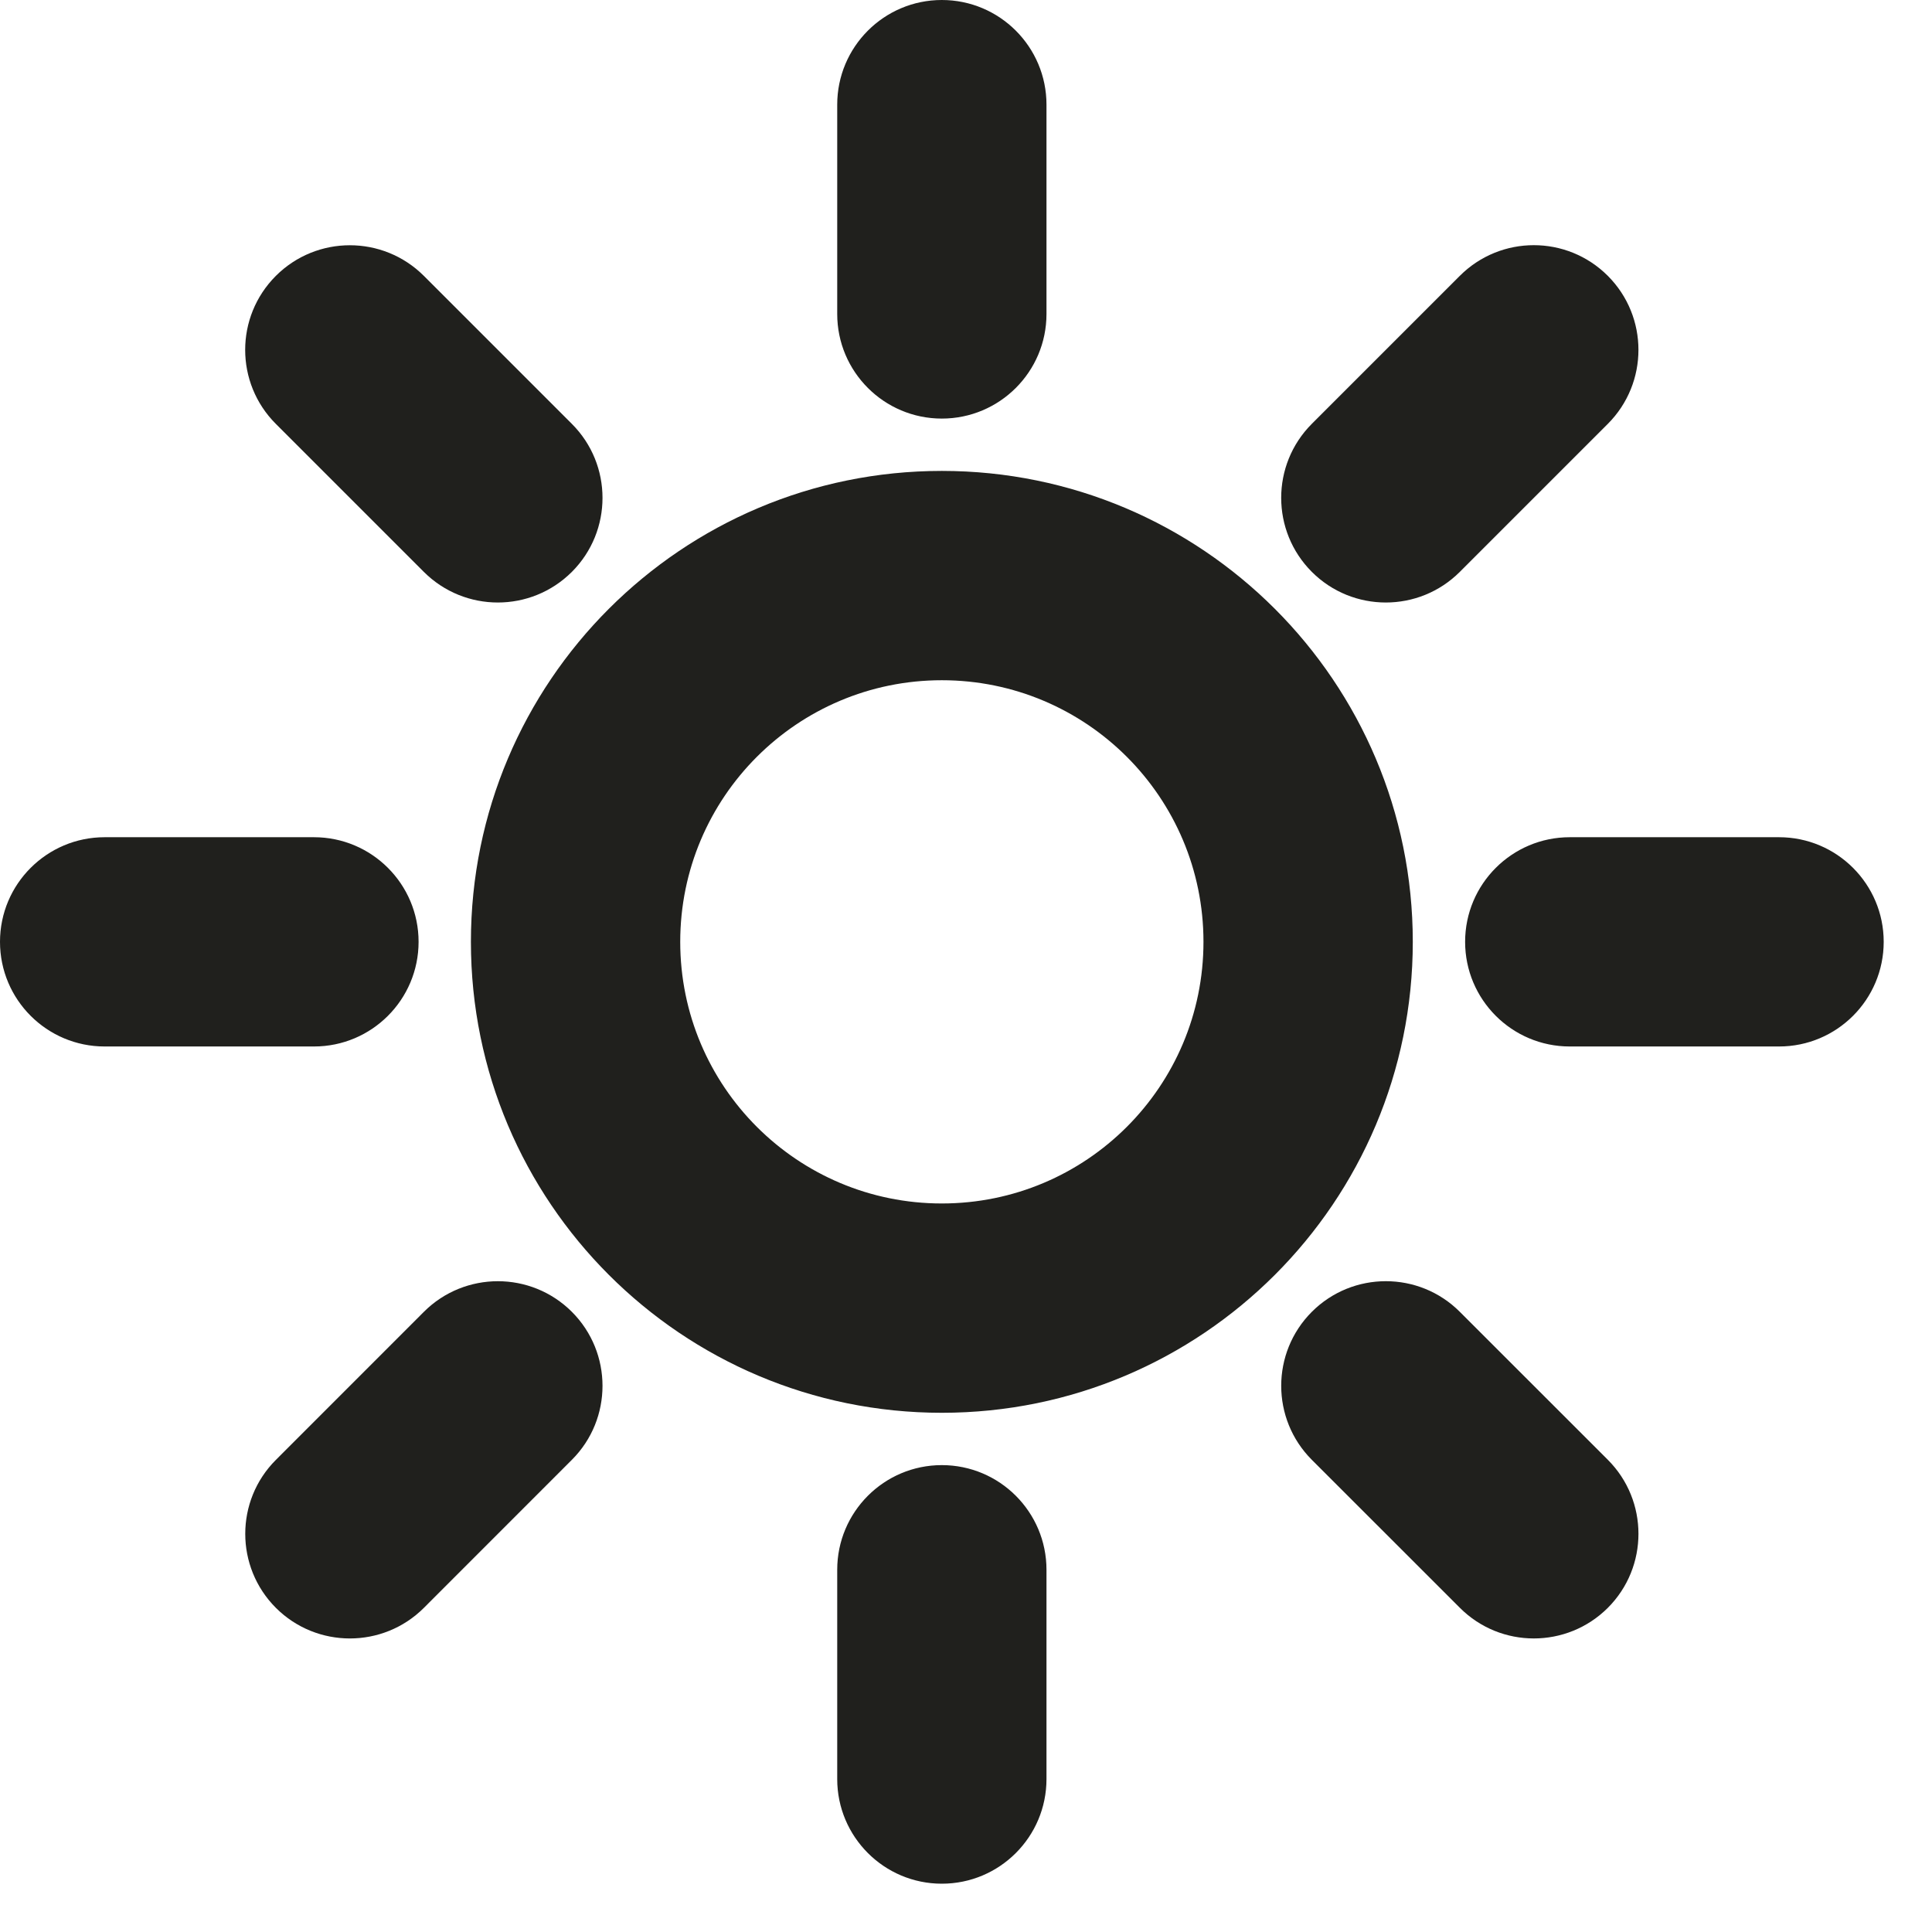 <svg width="35" height="35" viewBox="0 0 35 35" fill="none" xmlns="http://www.w3.org/2000/svg">
<path d="M18.958 5.688C18.958 6.734 18.109 7.583 17.062 7.583C16.016 7.583 15.167 6.734 15.167 5.688V1.896C15.167 0.849 16.016 0 17.062 0C18.109 0 18.958 0.849 18.958 1.896V5.688ZM18.958 32.229C18.958 33.276 18.109 34.125 17.062 34.125C16.016 34.125 15.167 33.276 15.167 32.229V28.438C15.167 27.391 16.016 26.542 17.062 26.542C18.109 26.542 18.958 27.391 18.958 28.438V32.229ZM5.688 15.167C6.734 15.167 7.583 16.016 7.583 17.062C7.583 18.109 6.734 18.958 5.688 18.958H1.896C0.849 18.958 0 18.109 0 17.062C0 16.016 0.849 15.167 1.896 15.167H5.688ZM32.229 15.167C33.276 15.167 34.125 16.016 34.125 17.062C34.125 18.109 33.276 18.958 32.229 18.958H28.438C27.391 18.958 26.542 18.109 26.542 17.062C26.542 16.016 27.391 15.167 28.438 15.167H32.229ZM7.679 23.765C8.419 23.026 9.619 23.025 10.36 23.765C11.1 24.505 11.1 25.707 10.36 26.446L7.679 29.128C6.939 29.867 5.738 29.867 4.998 29.128C4.258 28.387 4.258 27.186 4.998 26.447L7.679 23.765ZM26.446 4.997C27.186 4.257 28.386 4.256 29.127 4.997C29.867 5.738 29.867 6.938 29.127 7.679L26.446 10.36C25.706 11.1 24.505 11.1 23.765 10.36C23.025 9.619 23.025 8.419 23.765 7.678L26.446 4.997ZM23.765 26.446C23.026 25.706 23.025 24.506 23.765 23.765C24.505 23.025 25.707 23.025 26.446 23.765L29.128 26.446C29.867 27.186 29.867 28.387 29.128 29.127C28.387 29.867 27.186 29.867 26.447 29.127L23.765 26.446ZM17.062 8.531C12.35 8.531 8.531 12.35 8.531 17.062C8.531 21.774 12.35 25.594 17.062 25.594C21.775 25.594 25.594 21.775 25.594 17.062C25.594 12.351 21.775 8.531 17.062 8.531ZM17.062 21.802C14.445 21.802 12.323 19.681 12.323 17.062C12.323 14.444 14.445 12.323 17.062 12.323C19.681 12.323 21.802 14.445 21.802 17.062C21.802 19.68 19.681 21.802 17.062 21.802ZM4.997 7.679C4.257 6.939 4.256 5.739 4.997 4.998C5.738 4.258 6.938 4.258 7.679 4.998L10.36 7.679C11.1 8.419 11.1 9.62 10.36 10.36C9.619 11.1 8.419 11.1 7.678 10.36L4.997 7.679Z" fill="#20201D"/>
</svg>
